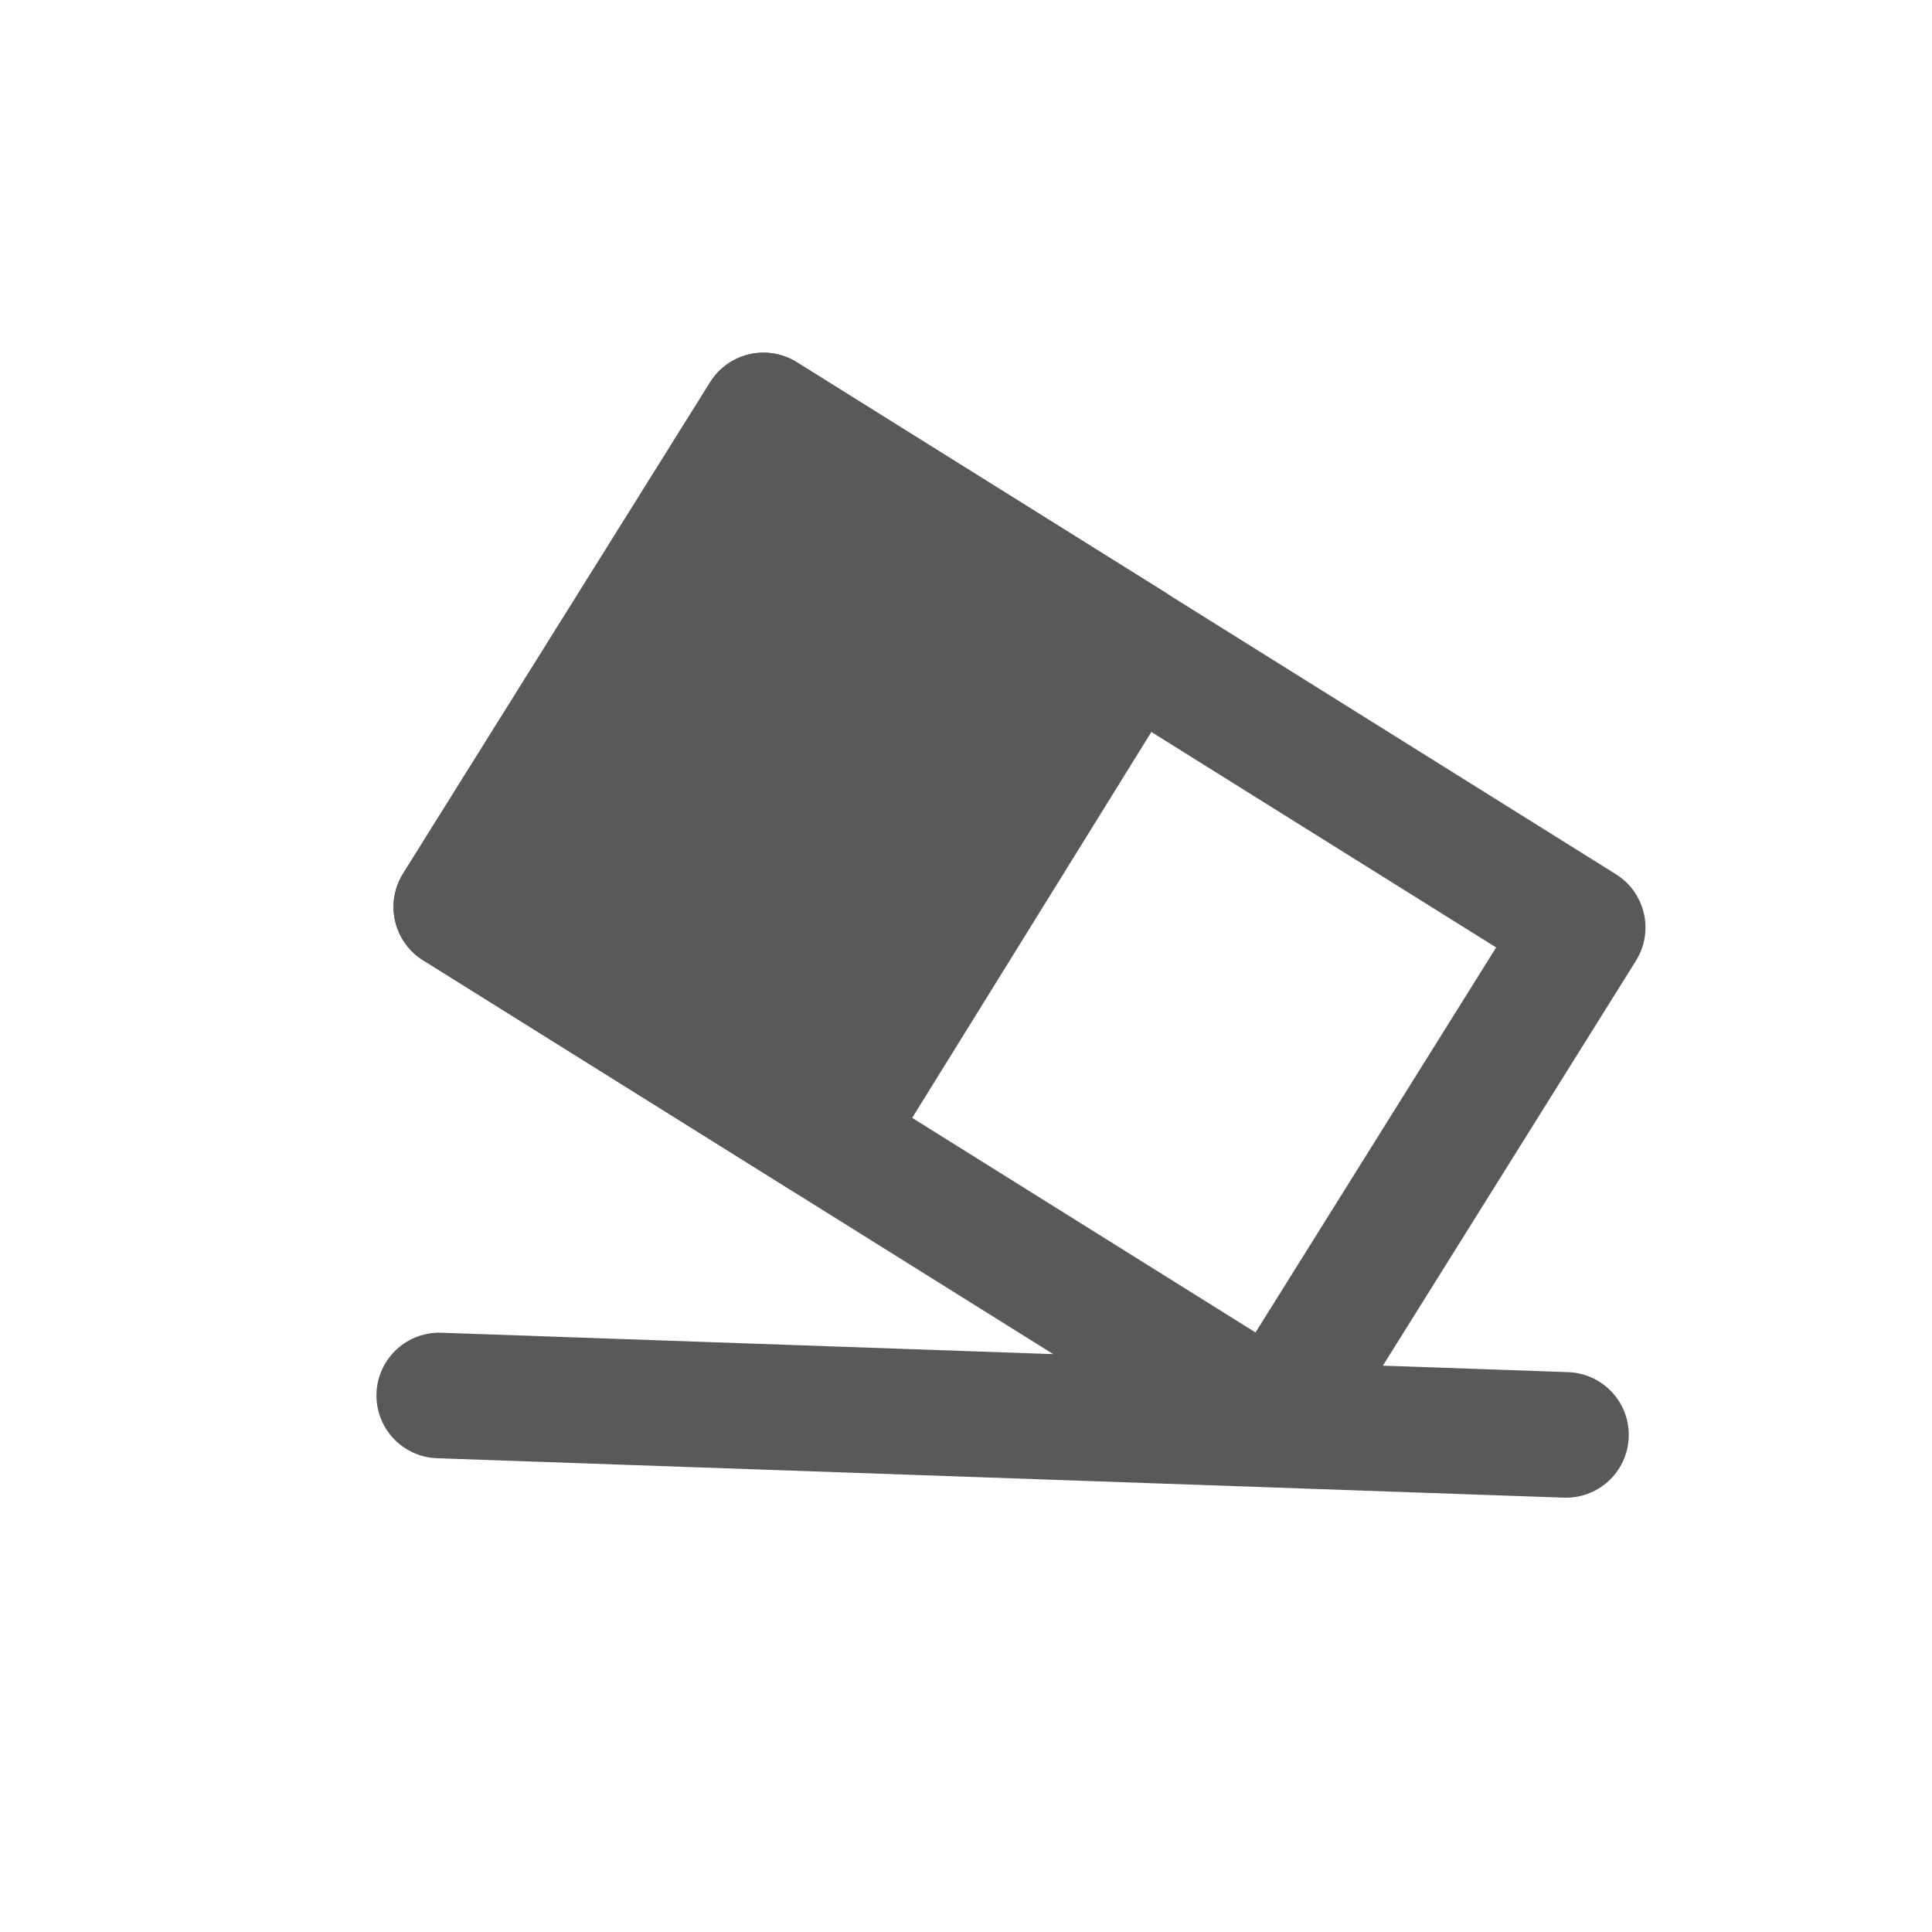 <?xml version="1.0" encoding="utf-8"?>
<!-- Generator: Adobe Illustrator 27.8.1, SVG Export Plug-In . SVG Version: 6.00 Build 0)  -->
<svg version="1.1" id="Layer_1" xmlns="http://www.w3.org/2000/svg" xmlns:xlink="http://www.w3.org/1999/xlink" x="0px" y="0px"
	 viewBox="0 0 200 200" style="enable-background:new 0 0 200 200;" xml:space="preserve">
<style type="text/css">
	.st0{fill:none;stroke:#58595B;stroke-width:13;stroke-linecap:round;stroke-linejoin:round;stroke-miterlimit:10;}
	.st1{fill:#FFFFFF;stroke:#58595B;stroke-width:13;stroke-linecap:round;stroke-linejoin:round;stroke-miterlimit:10;}
	.st2{fill:#58595B;stroke:#58595B;stroke-width:13;stroke-linecap:round;stroke-linejoin:round;stroke-miterlimit:10;}
</style>
<g>
	<rect x="75.53" y="44.94" transform="matrix(0.53 -0.848 0.848 0.53 -30.901 134.125)" class="st0" width="60" height="100"/>
	<line class="st1" x1="162.11" y1="148.54" x2="45.47" y2="144.46"/>
	<polygon class="st2" points="85.5,117.79 117.11,66.79 79.03,43 47.23,93.88 	"/>
</g>
</svg>

